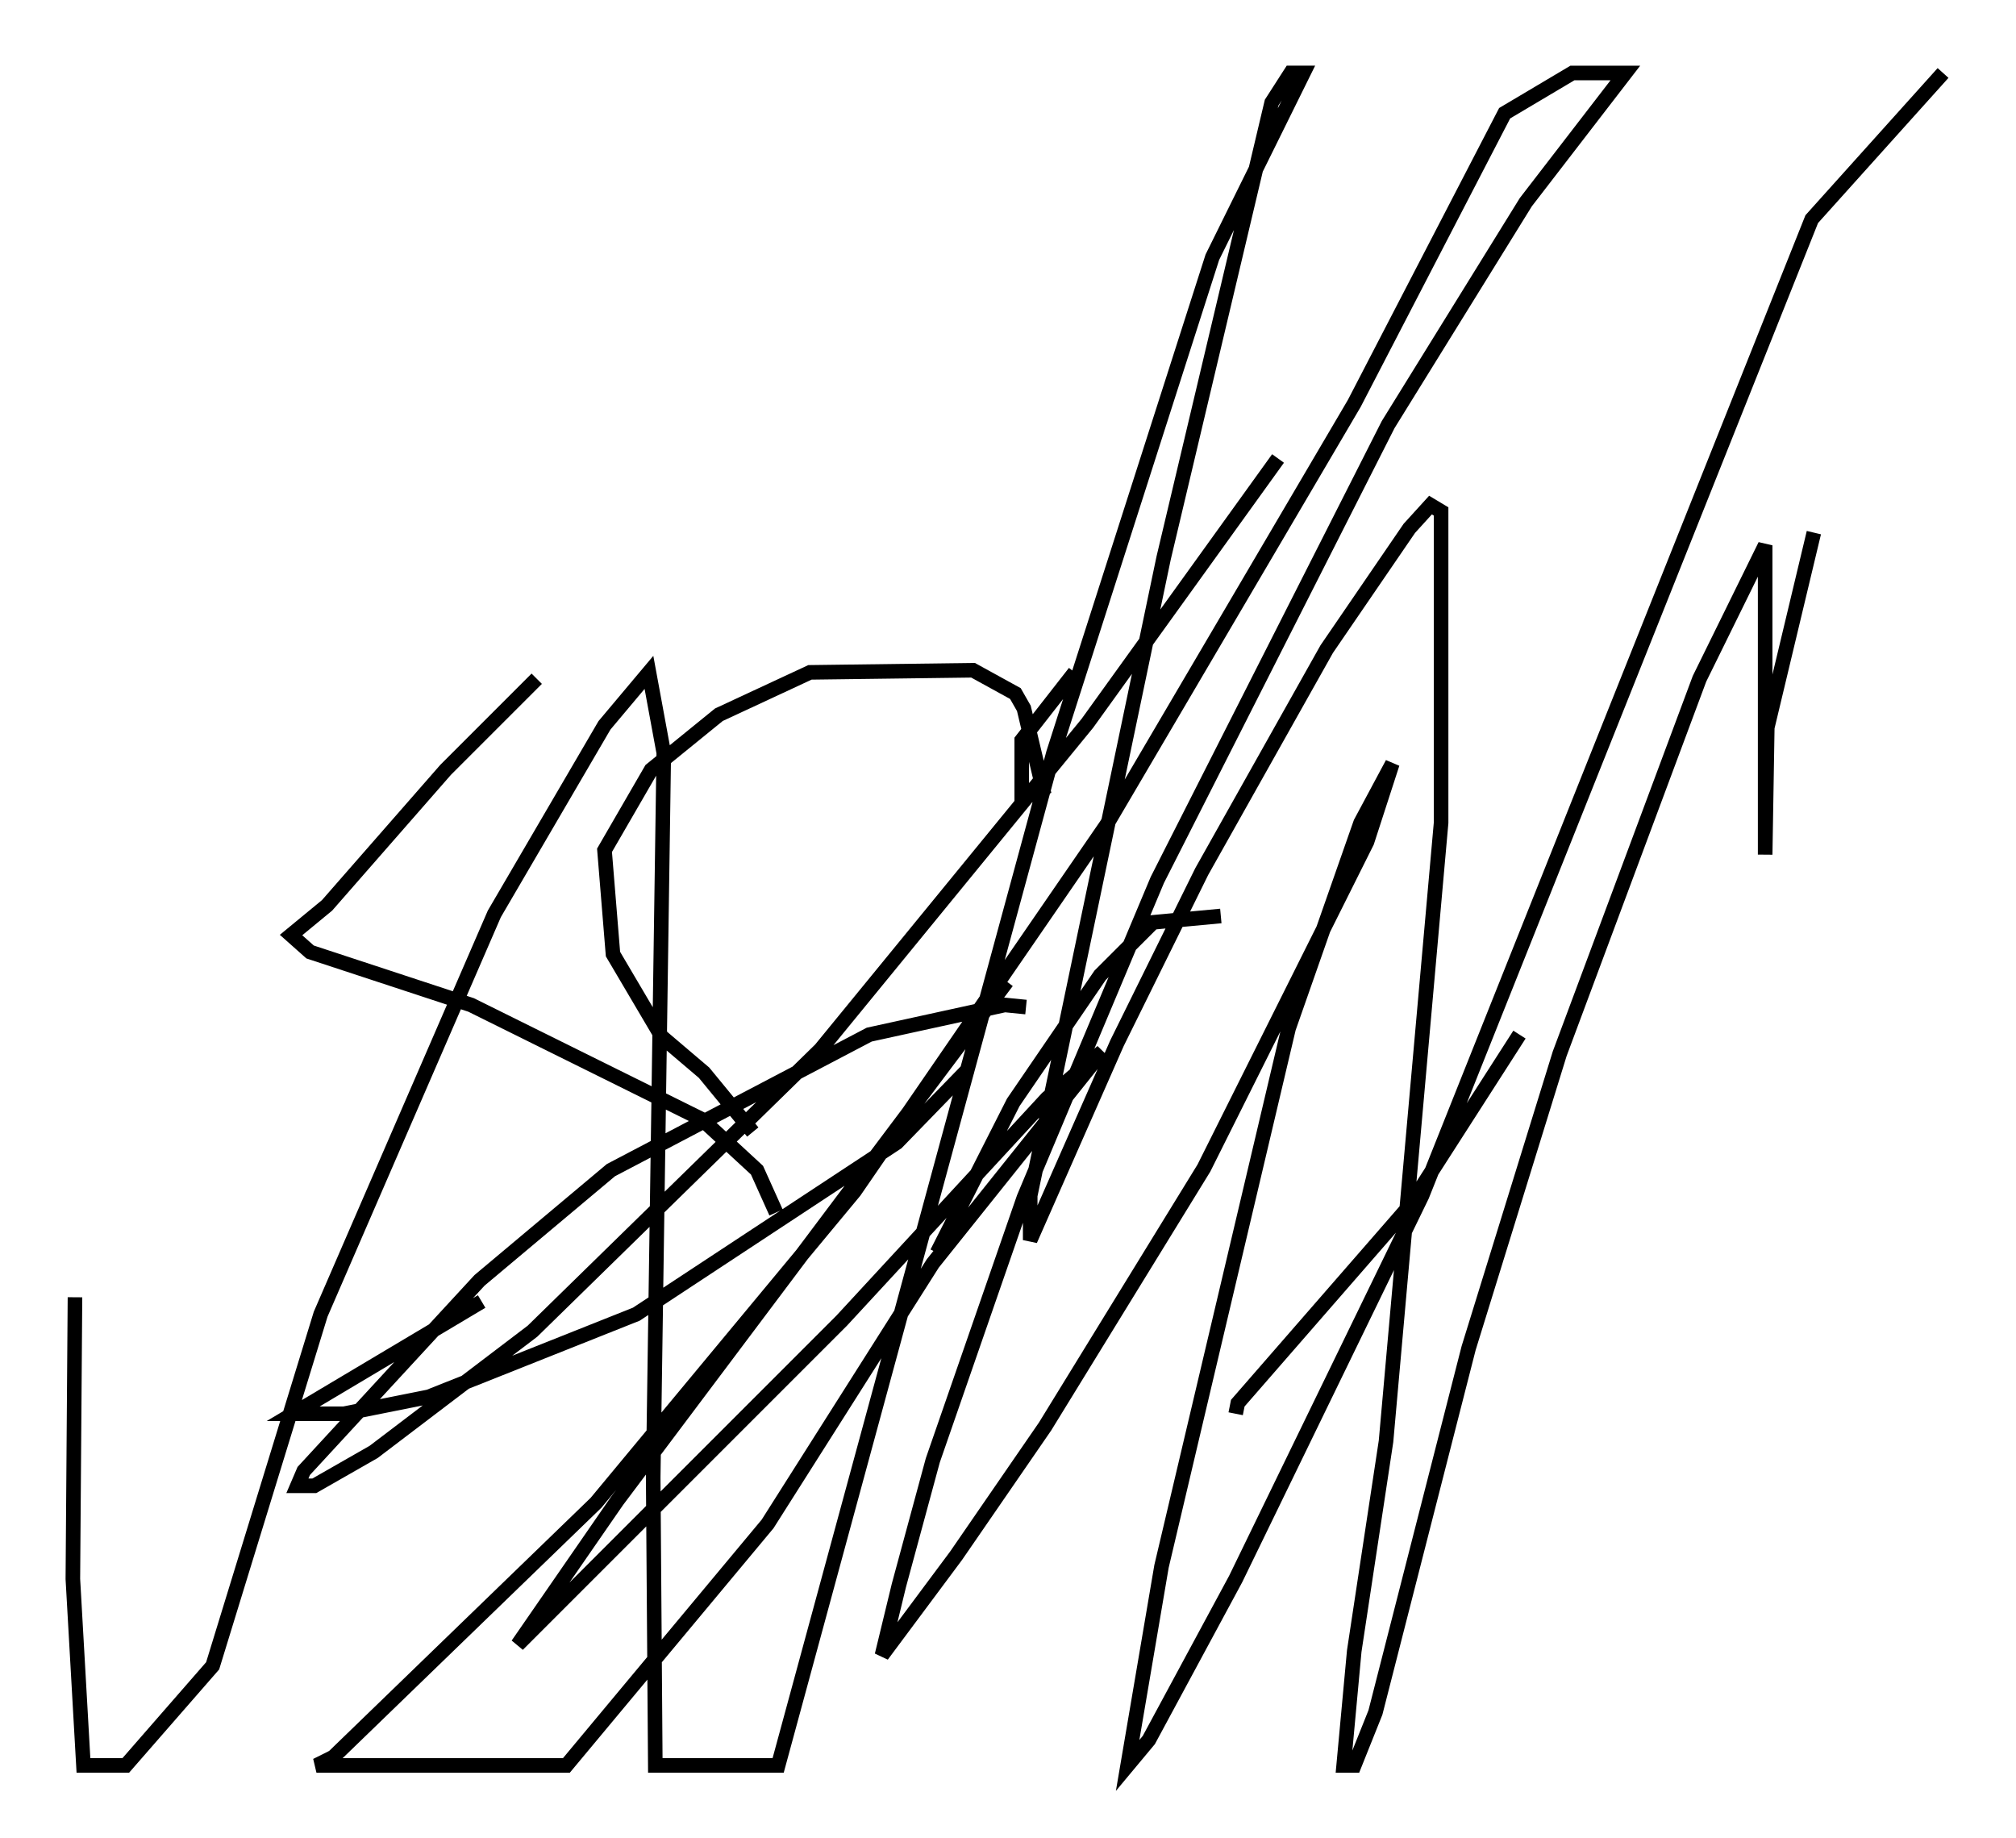 <?xml version="1.0" encoding="utf-8" ?>
<svg baseProfile="full" height="126.056" version="1.1" width="138.257" xmlns="http://www.w3.org/2000/svg" xmlns:ev="http://www.w3.org/2001/xml-events" xmlns:xlink="http://www.w3.org/1999/xlink"><defs /><rect fill="white" height="126.056" width="138.257" x="0" y="0" /><path d="M57.436, 84.452 m-4.358, -5.52 m-1.453, -1.307 l-3.341, -4.067 -2.905, -2.469 l-3.341, -5.665 -0.581, -7.117 l3.196, -5.52 4.648, -3.777 l6.246, -2.905 11.184, -0.145 l2.905, 1.598 0.581, 1.017 l1.307, 5.52 -1.453, 0.726 l0.0, -4.067 3.631, -4.648 m10.022, 16.704 l-4.648, 0.436 -3.631, 3.631 l-5.955, 8.715 -5.229, 10.313 m-11.039, -2.76 l-1.307, -2.905 -3.777, -3.486 l-15.832, -7.844 -11.039, -3.631 l-1.307, -1.162 2.469, -2.034 l8.134, -9.296 6.246, -6.246 m47.933, 50.402 l0.145, -0.726 11.765, -13.508 l7.553, -11.765 m-71.173, 18.302 l-12.927, 7.698 3.486, 0.0 l5.81, -1.162 14.235, -5.665 l17.866, -11.765 4.939, -5.084 m3.922, -4.212 l-1.453, -0.145 -9.296, 2.034 l-17.721, 9.296 -9.006, 7.553 l-12.056, 13.073 -0.436, 1.017 l1.162, 0.0 4.067, -2.324 l10.894, -8.279 19.754, -19.318 l18.302, -22.369 13.073, -18.156 m-18.592, 35.877 l-26.726, 35.587 -6.827, 9.877 l22.223, -22.223 14.089, -15.251 l3.777, -3.196 -11.62, 14.525 l-11.33, 17.866 -13.799, 16.559 l-17.14, 0.0 1.162, -0.581 l18.011, -17.43 17.721, -21.352 l17.285, -25.128 16.994, -28.905 l10.313, -19.899 4.648, -2.76 l3.631, 0.0 -6.827, 8.86 l-9.441, 15.251 -15.832, 31.229 l-9.151, 21.788 -6.246, 18.011 l-2.324, 8.57 -1.162, 4.793 l5.084, -6.827 6.101, -8.86 l10.894, -17.721 11.184, -22.369 l1.743, -5.374 -2.179, 4.067 l-4.939, 14.089 -8.715, 36.894 l-2.324, 13.654 1.453, -1.743 l5.955, -11.039 12.782, -26.29 l26.726, -66.961 9.006, -10.022 m-8.86, 31.519 l-3.196, 13.363 -0.145, 8.715 l0.0, -21.207 -4.503, 9.151 l-9.587, 25.709 -6.246, 20.19 l-6.391, 24.983 -1.453, 3.631 l-0.726, 0.0 0.726, -7.844 l2.179, -14.38 3.777, -42.413 l0.0, -21.352 -0.726, -0.436 l-1.453, 1.598 -5.665, 8.279 l-8.57, 15.251 -5.81, 11.765 l-5.955, 13.508 0.0, -3.05 l9.151, -43.721 7.408, -31.229 l1.307, -2.034 0.872, 0.0 l-6.246, 12.637 -10.894, 33.989 l-18.883, 69.43 -8.425, 0.0 l-0.145, -19.754 0.726, -49.676 l-1.017, -5.52 -3.05, 3.631 l-7.553, 12.927 -11.911, 27.452 l-7.408, 24.112 -5.955, 6.827 l-2.905, 0.0 -0.726, -12.782 l0.145, -19.318 " fill="none" stroke="black" stroke-width="1" /></svg>